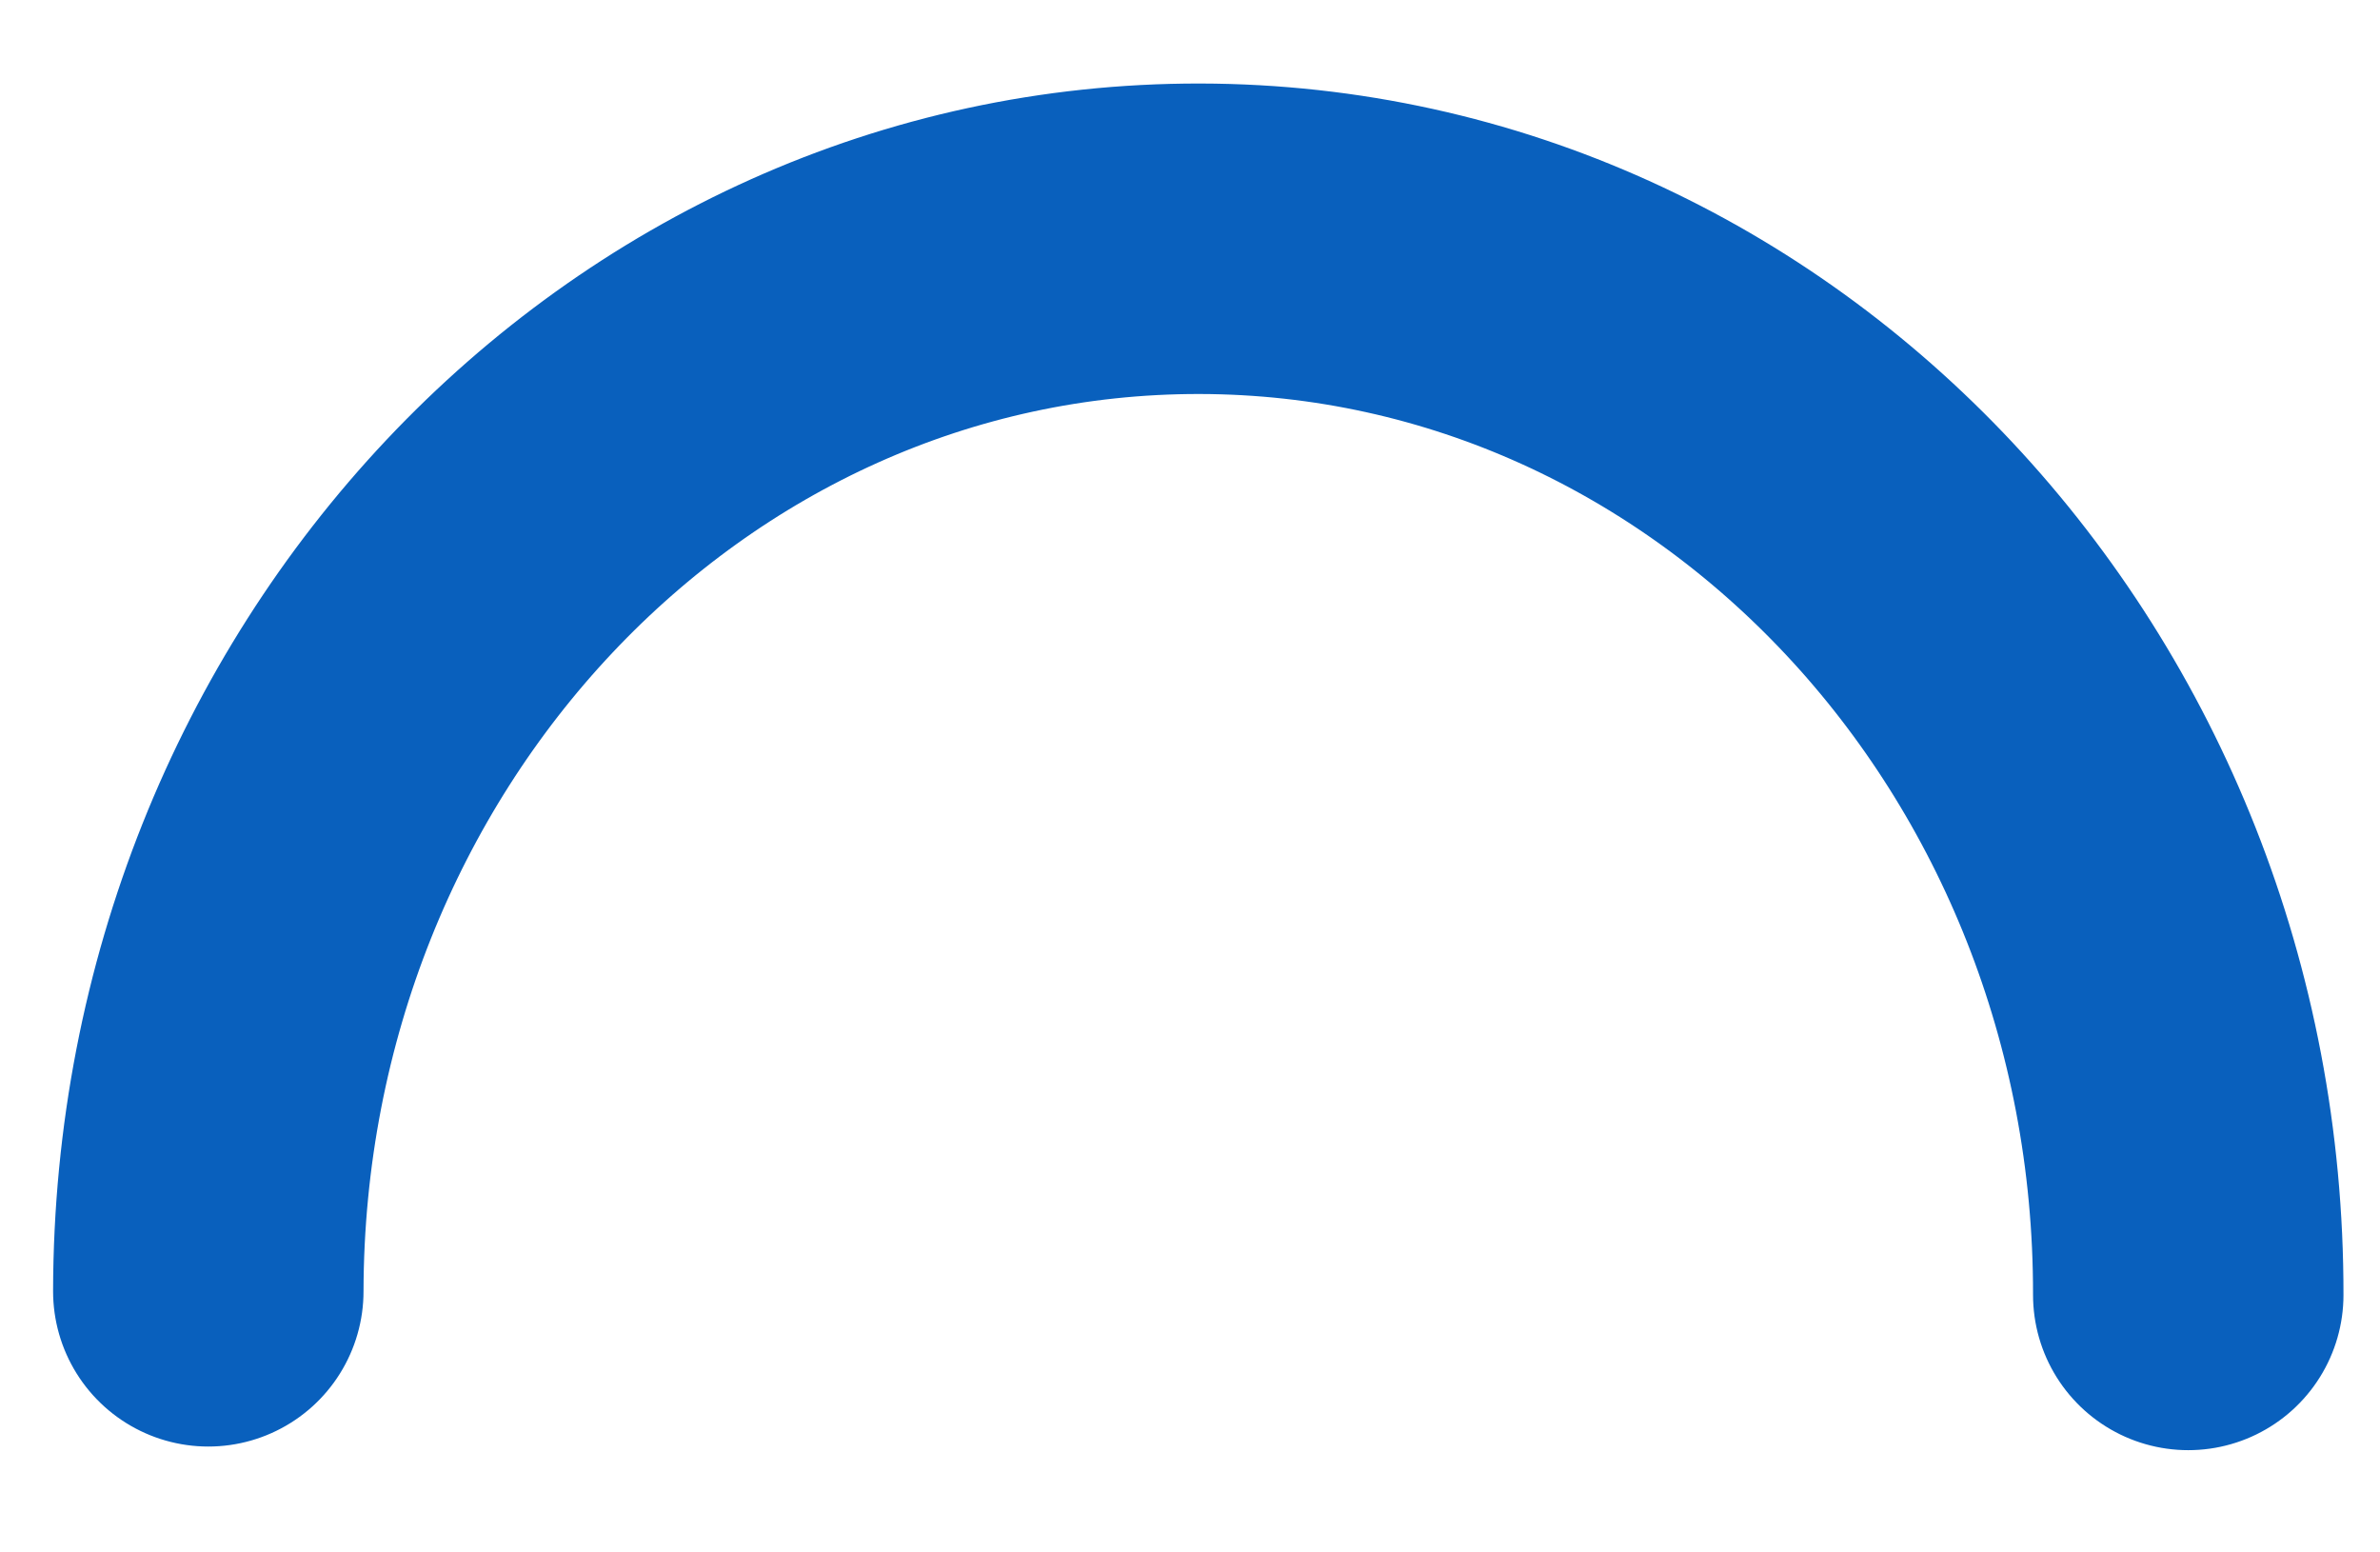 <svg width="23" height="15" viewBox="0 0 23 15" fill="none" xmlns="http://www.w3.org/2000/svg">
<path d="M2.013 12.477C2.022 6.851 6.312 2.298 11.596 2.307C16.88 2.317 21.156 6.886 21.147 12.512" stroke="#0960BD" stroke-width="3" stroke-miterlimit="10" stroke-linecap="round" stroke-linejoin="round"/>
</svg>
